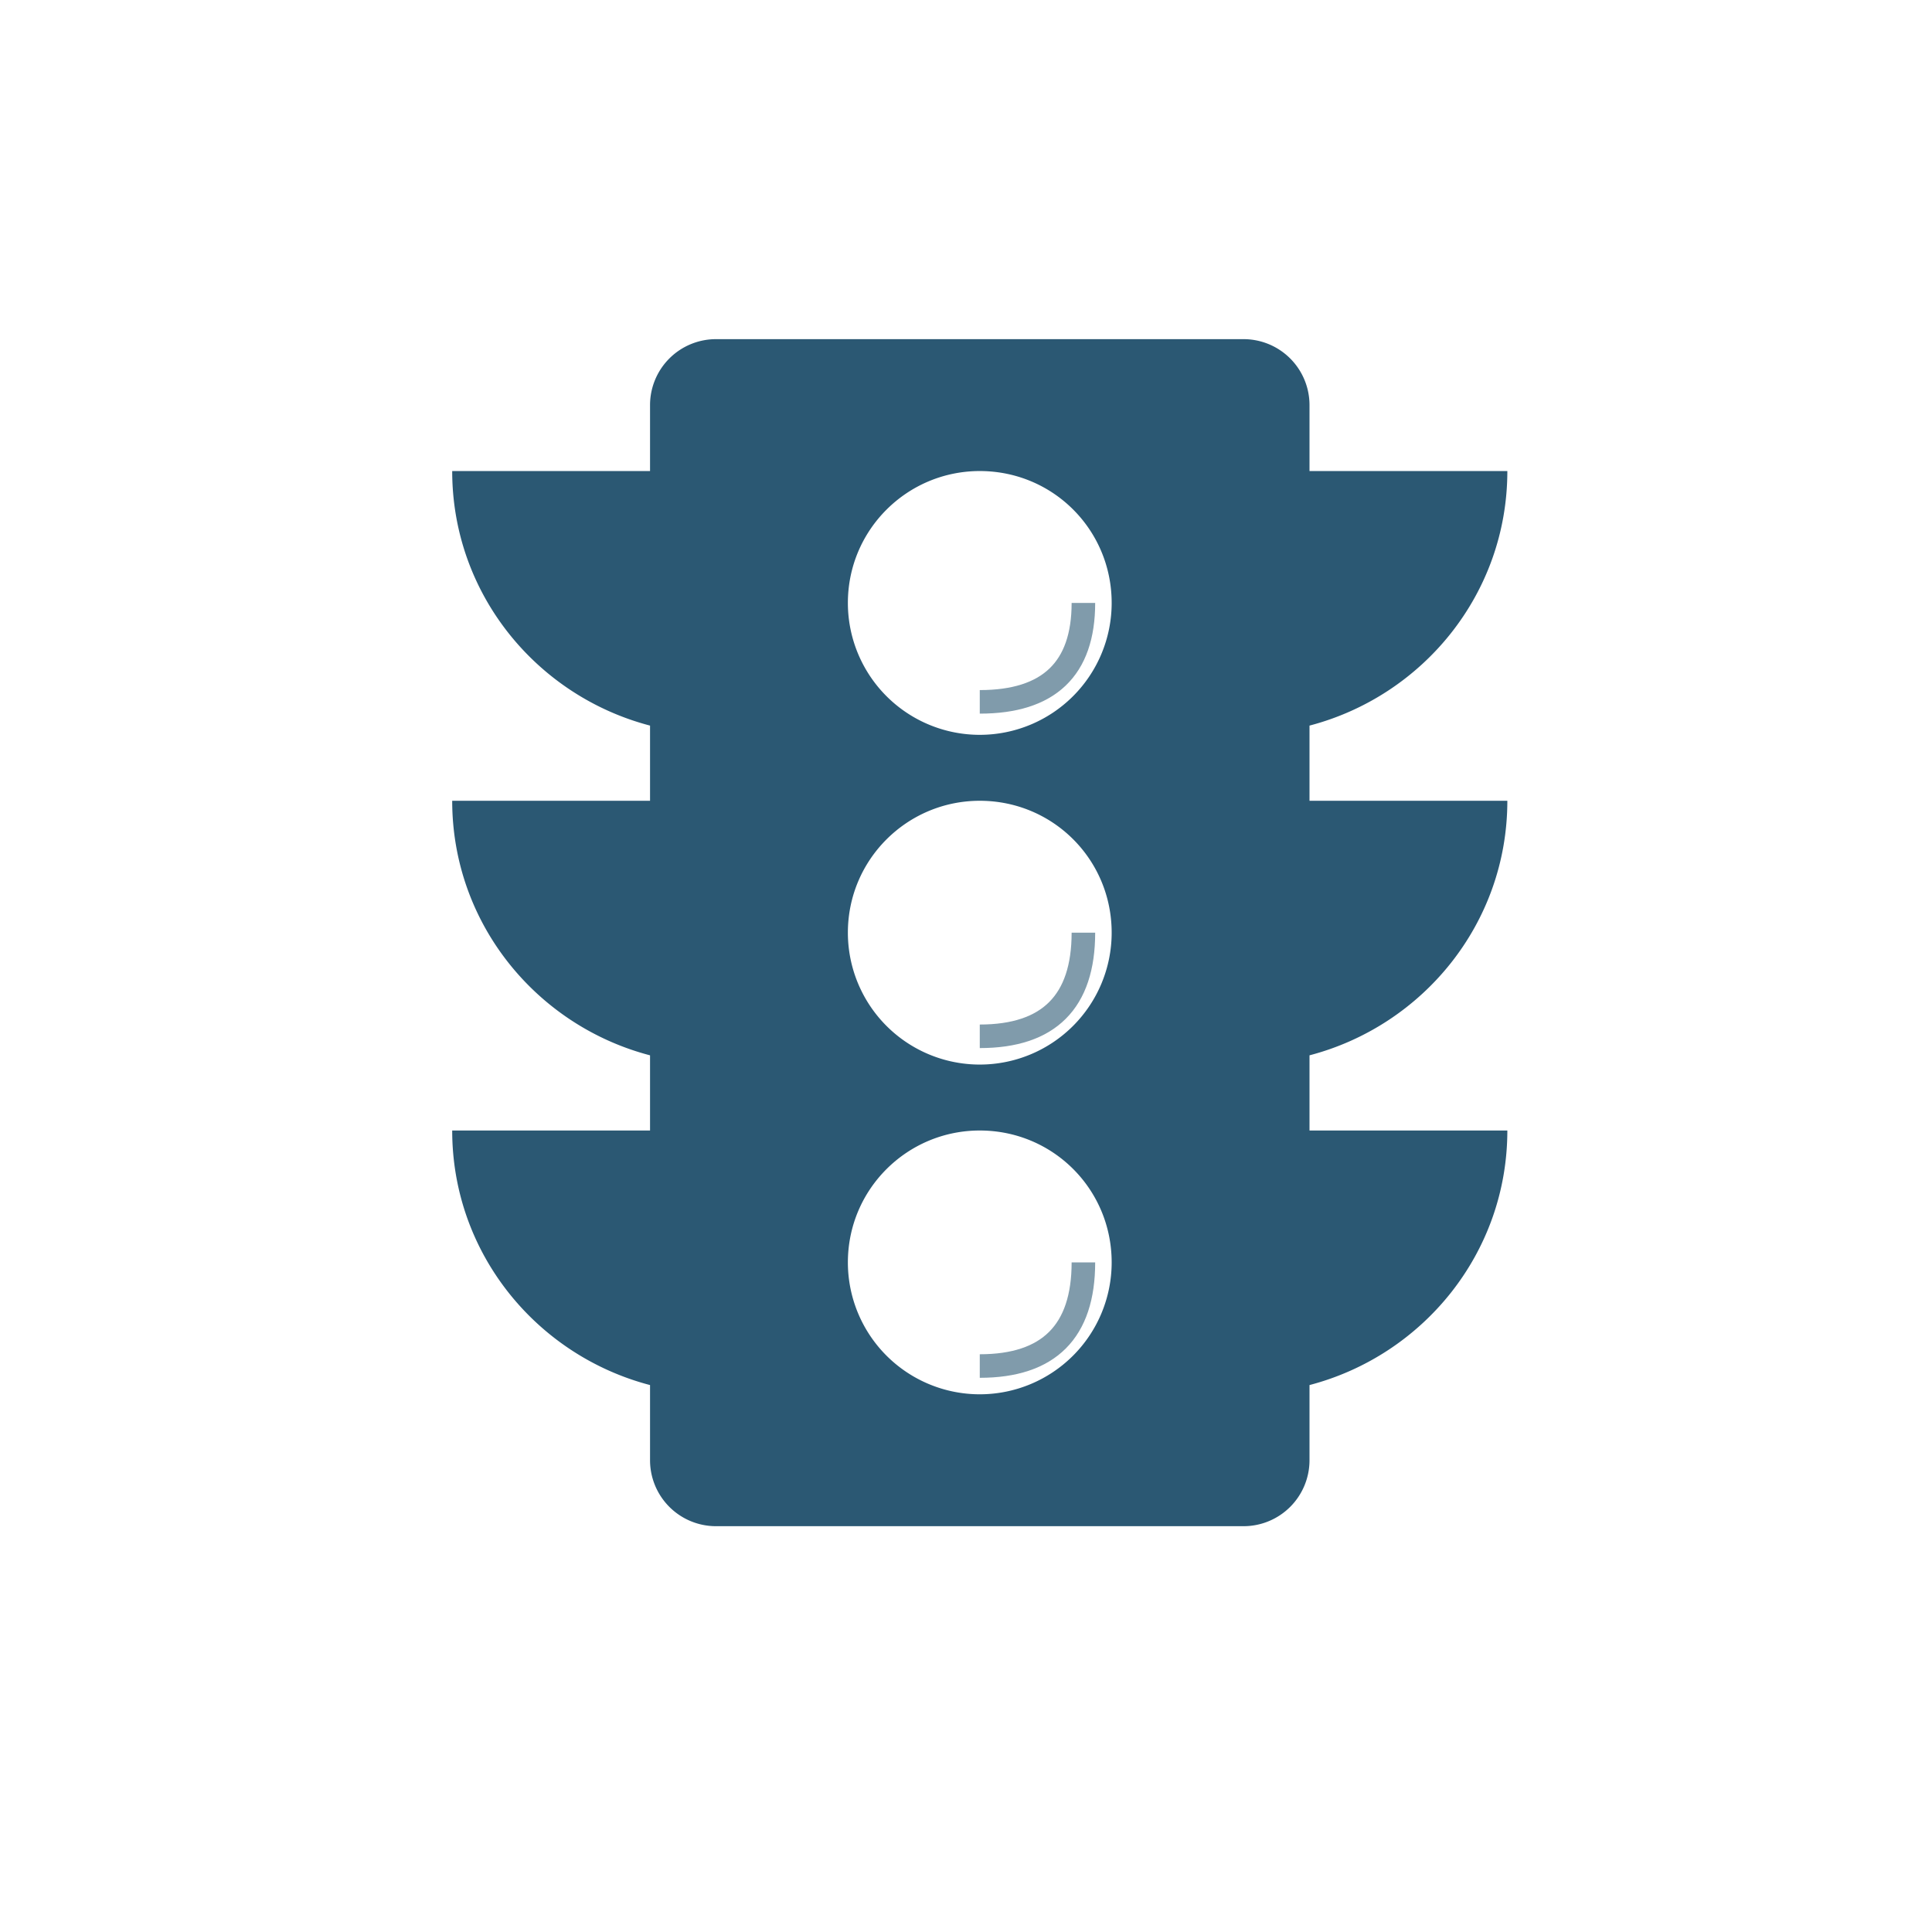 <svg height="200px" width="200px" version="1.1" id="Capa_1" xmlns="http://www.w3.org/2000/svg" xmlns:xlink="http://www.w3.org/1999/xlink" viewBox="0 0 410.152 410.152" xml:space="preserve">
	<g id="SVGRepo_bgCarrier" stroke-width="0"></g>
	<g id="SVGRepo_tracerCarrier" stroke-linecap="round" stroke-linejoin="round"></g>
	<g id="SVGRepo_iconCarrier">
		<g>
			<path fill="#2b5873" d="M208 156a28 28 90 01-28-28c0-15.54 12.6-28 28-28 15.54 0 28 12.46 28 28a28 28 90 01-28 28m0 70a28 28 90 01-28-28c0-15.54 12.6-28 28-28 15.54 0 28 12.46 28 28a28 28 90 01-28 28m0 70a28 28 90 01-28-28c0-15.54 12.6-28 28-28 15.54 0 28 12.46 28 28a28 28 90 01-28 28m112-126h-42v-15.96c24.08-6.3 42-28 42-54.04h-42v-14a14 14 90 00-14-14h-112a14 14 90 00-14 14v14h-42c0 26.04 17.92 47.74 42 54.04v15.96h-42c0 26.04 17.92 47.74 42 54.04v15.96h-42c0 26.04 17.92 47.74 42 54.04v15.96a14 14 90 0014 14h112a14 14 90 0014-14v-15.96c24.08-6.3 42-28 42-54.04h-42v-15.96c24.08-6.3 42-28 42-54.04z"></path>
			<path fill="transparent" stroke="#809BAB" stroke-width="5px" d="M230 128q0 21-22 21M230 198q0 22-22 22M230 268q0 22-22 22"></path>
		</g>
	</g>
</svg>